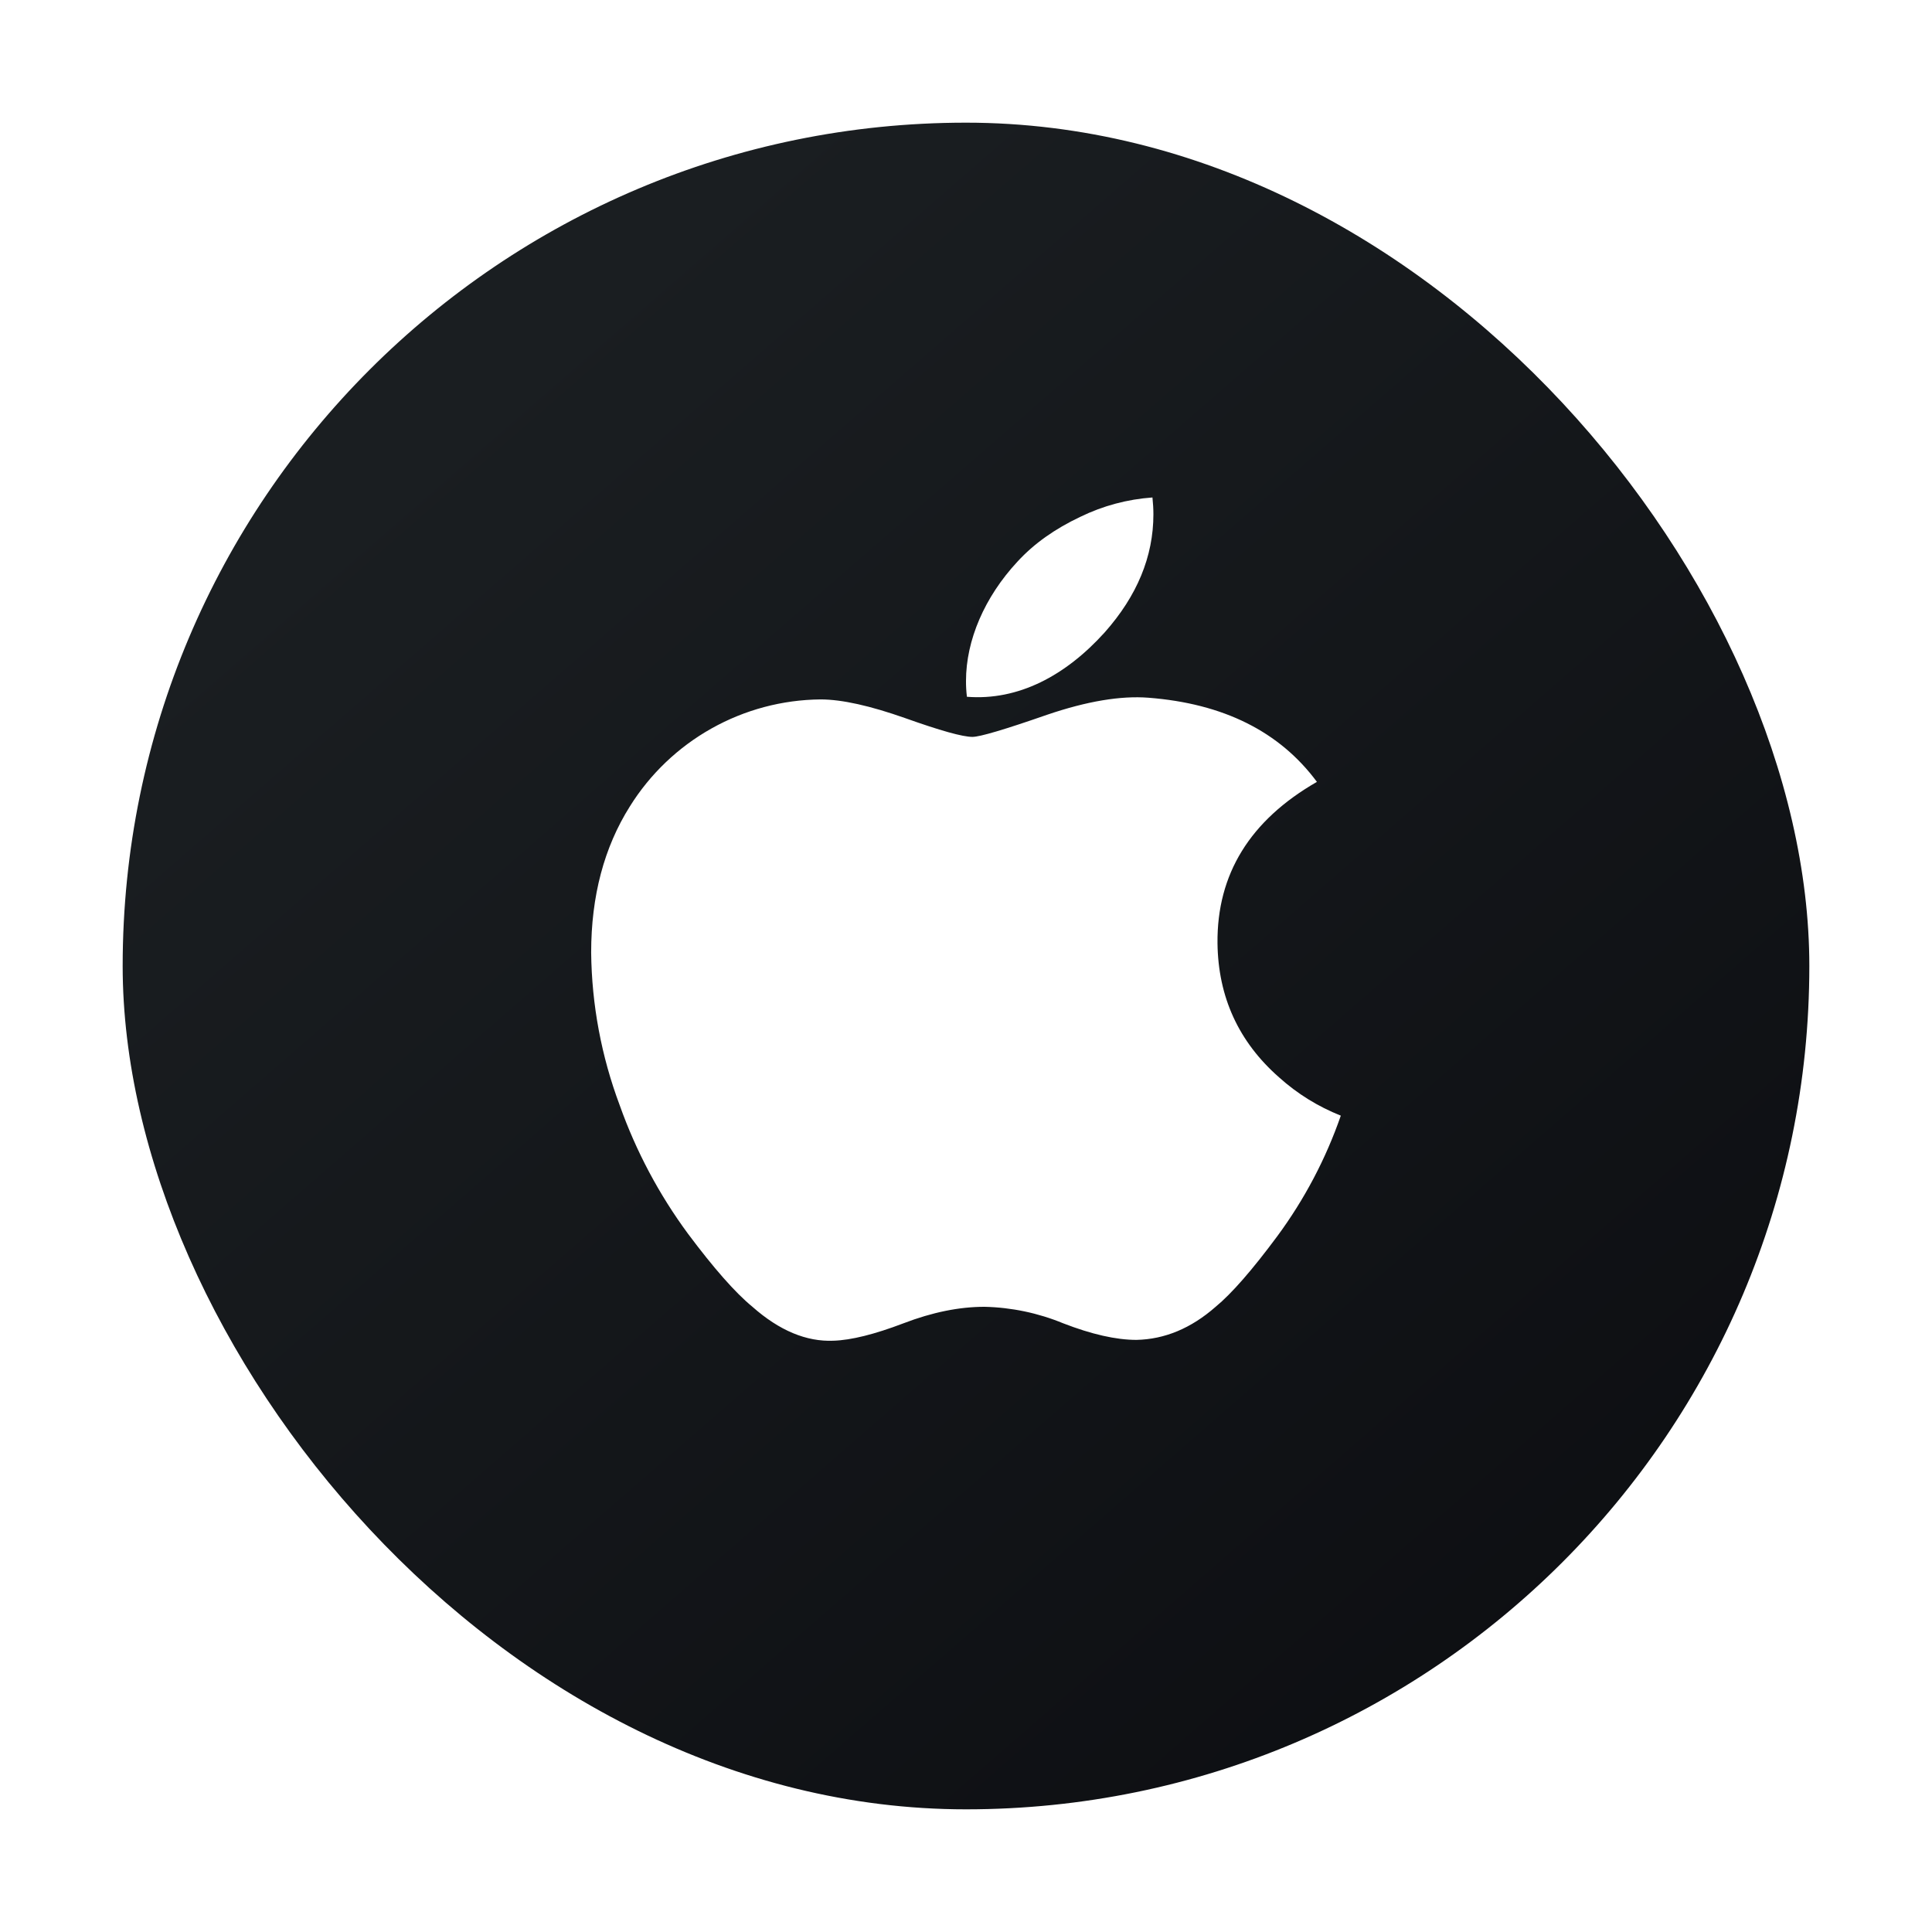 <svg width="63" height="63" viewBox="0 0 63 63" fill="none" xmlns="http://www.w3.org/2000/svg">
<g filter="url(#filter0_d_110_90)">
<g clip-path="url(#clip0_110_90)">
<path d="M4 0H59V55H4V0Z" fill="url(#paint0_linear_110_90)"/>
<path d="M43.722 32.38C43.234 33.788 42.535 35.113 41.65 36.312C40.828 37.421 40.156 38.188 39.64 38.613C38.839 39.316 37.977 39.673 37.058 39.692C36.395 39.692 35.597 39.511 34.668 39.151C33.853 38.815 32.983 38.633 32.102 38.613C31.283 38.613 30.403 38.79 29.462 39.151C28.517 39.511 27.756 39.701 27.176 39.719C26.296 39.756 25.413 39.389 24.536 38.613C23.974 38.152 23.274 37.354 22.434 36.23C21.491 34.951 20.741 33.541 20.209 32.044C19.611 30.45 19.295 28.765 19.277 27.063C19.277 25.221 19.699 23.629 20.539 22.296C21.198 21.239 22.113 20.365 23.2 19.755C24.286 19.145 25.509 18.819 26.754 18.807C27.457 18.807 28.377 19.015 29.52 19.418C30.659 19.824 31.39 20.029 31.71 20.029C31.952 20.029 32.765 19.788 34.143 19.308C35.444 18.865 36.547 18.682 37.449 18.752C39.89 18.941 41.724 19.852 42.943 21.496C40.761 22.749 39.679 24.506 39.701 26.757C39.722 28.511 40.391 29.975 41.711 31.133C42.31 31.671 42.979 32.083 43.722 32.38ZM37.58 12.222C37.599 12.405 37.611 12.589 37.611 12.772C37.611 14.147 37.079 15.431 36.022 16.622C34.748 18.034 33.205 18.853 31.53 18.721C31.509 18.549 31.499 18.375 31.5 18.202C31.5 16.879 32.105 15.467 33.18 14.312C33.718 13.726 34.402 13.243 35.23 12.852C35.966 12.493 36.764 12.28 37.58 12.222Z" fill="white"/>
</g>
</g>
<defs>
<filter id="filter0_d_110_90" x="0" y="0" width="63" height="63" filterUnits="userSpaceOnUse" color-interpolation-filters="sRGB">
<feFlood flood-opacity="0" result="BackgroundImageFix"/>
<feColorMatrix in="SourceAlpha" type="matrix" values="0 0 0 0 0 0 0 0 0 0 0 0 0 0 0 0 0 0 127 0" result="hardAlpha"/>
<feOffset dy="4"/>
<feGaussianBlur stdDeviation="2"/>
<feComposite in2="hardAlpha" operator="out"/>
<feColorMatrix type="matrix" values="0 0 0 0 0 0 0 0 0 0 0 0 0 0 0 0 0 0 0.25 0"/>
<feBlend mode="normal" in2="BackgroundImageFix" result="effect1_dropShadow_110_90"/>
<feBlend mode="normal" in="SourceGraphic" in2="effect1_dropShadow_110_90" result="shape"/>
</filter>
<linearGradient id="paint0_linear_110_90" x1="14.233" y1="9.539" x2="70.929" y2="74.659" gradientUnits="userSpaceOnUse">
<stop stop-color="#1A1E21"/>
<stop offset="1" stop-color="#06060A"/>
</linearGradient>
<clipPath id="clip0_110_90">
<rect x="4" width="55" height="55" rx="27.5" fill="white"/>
</clipPath>
</defs>
</svg>
